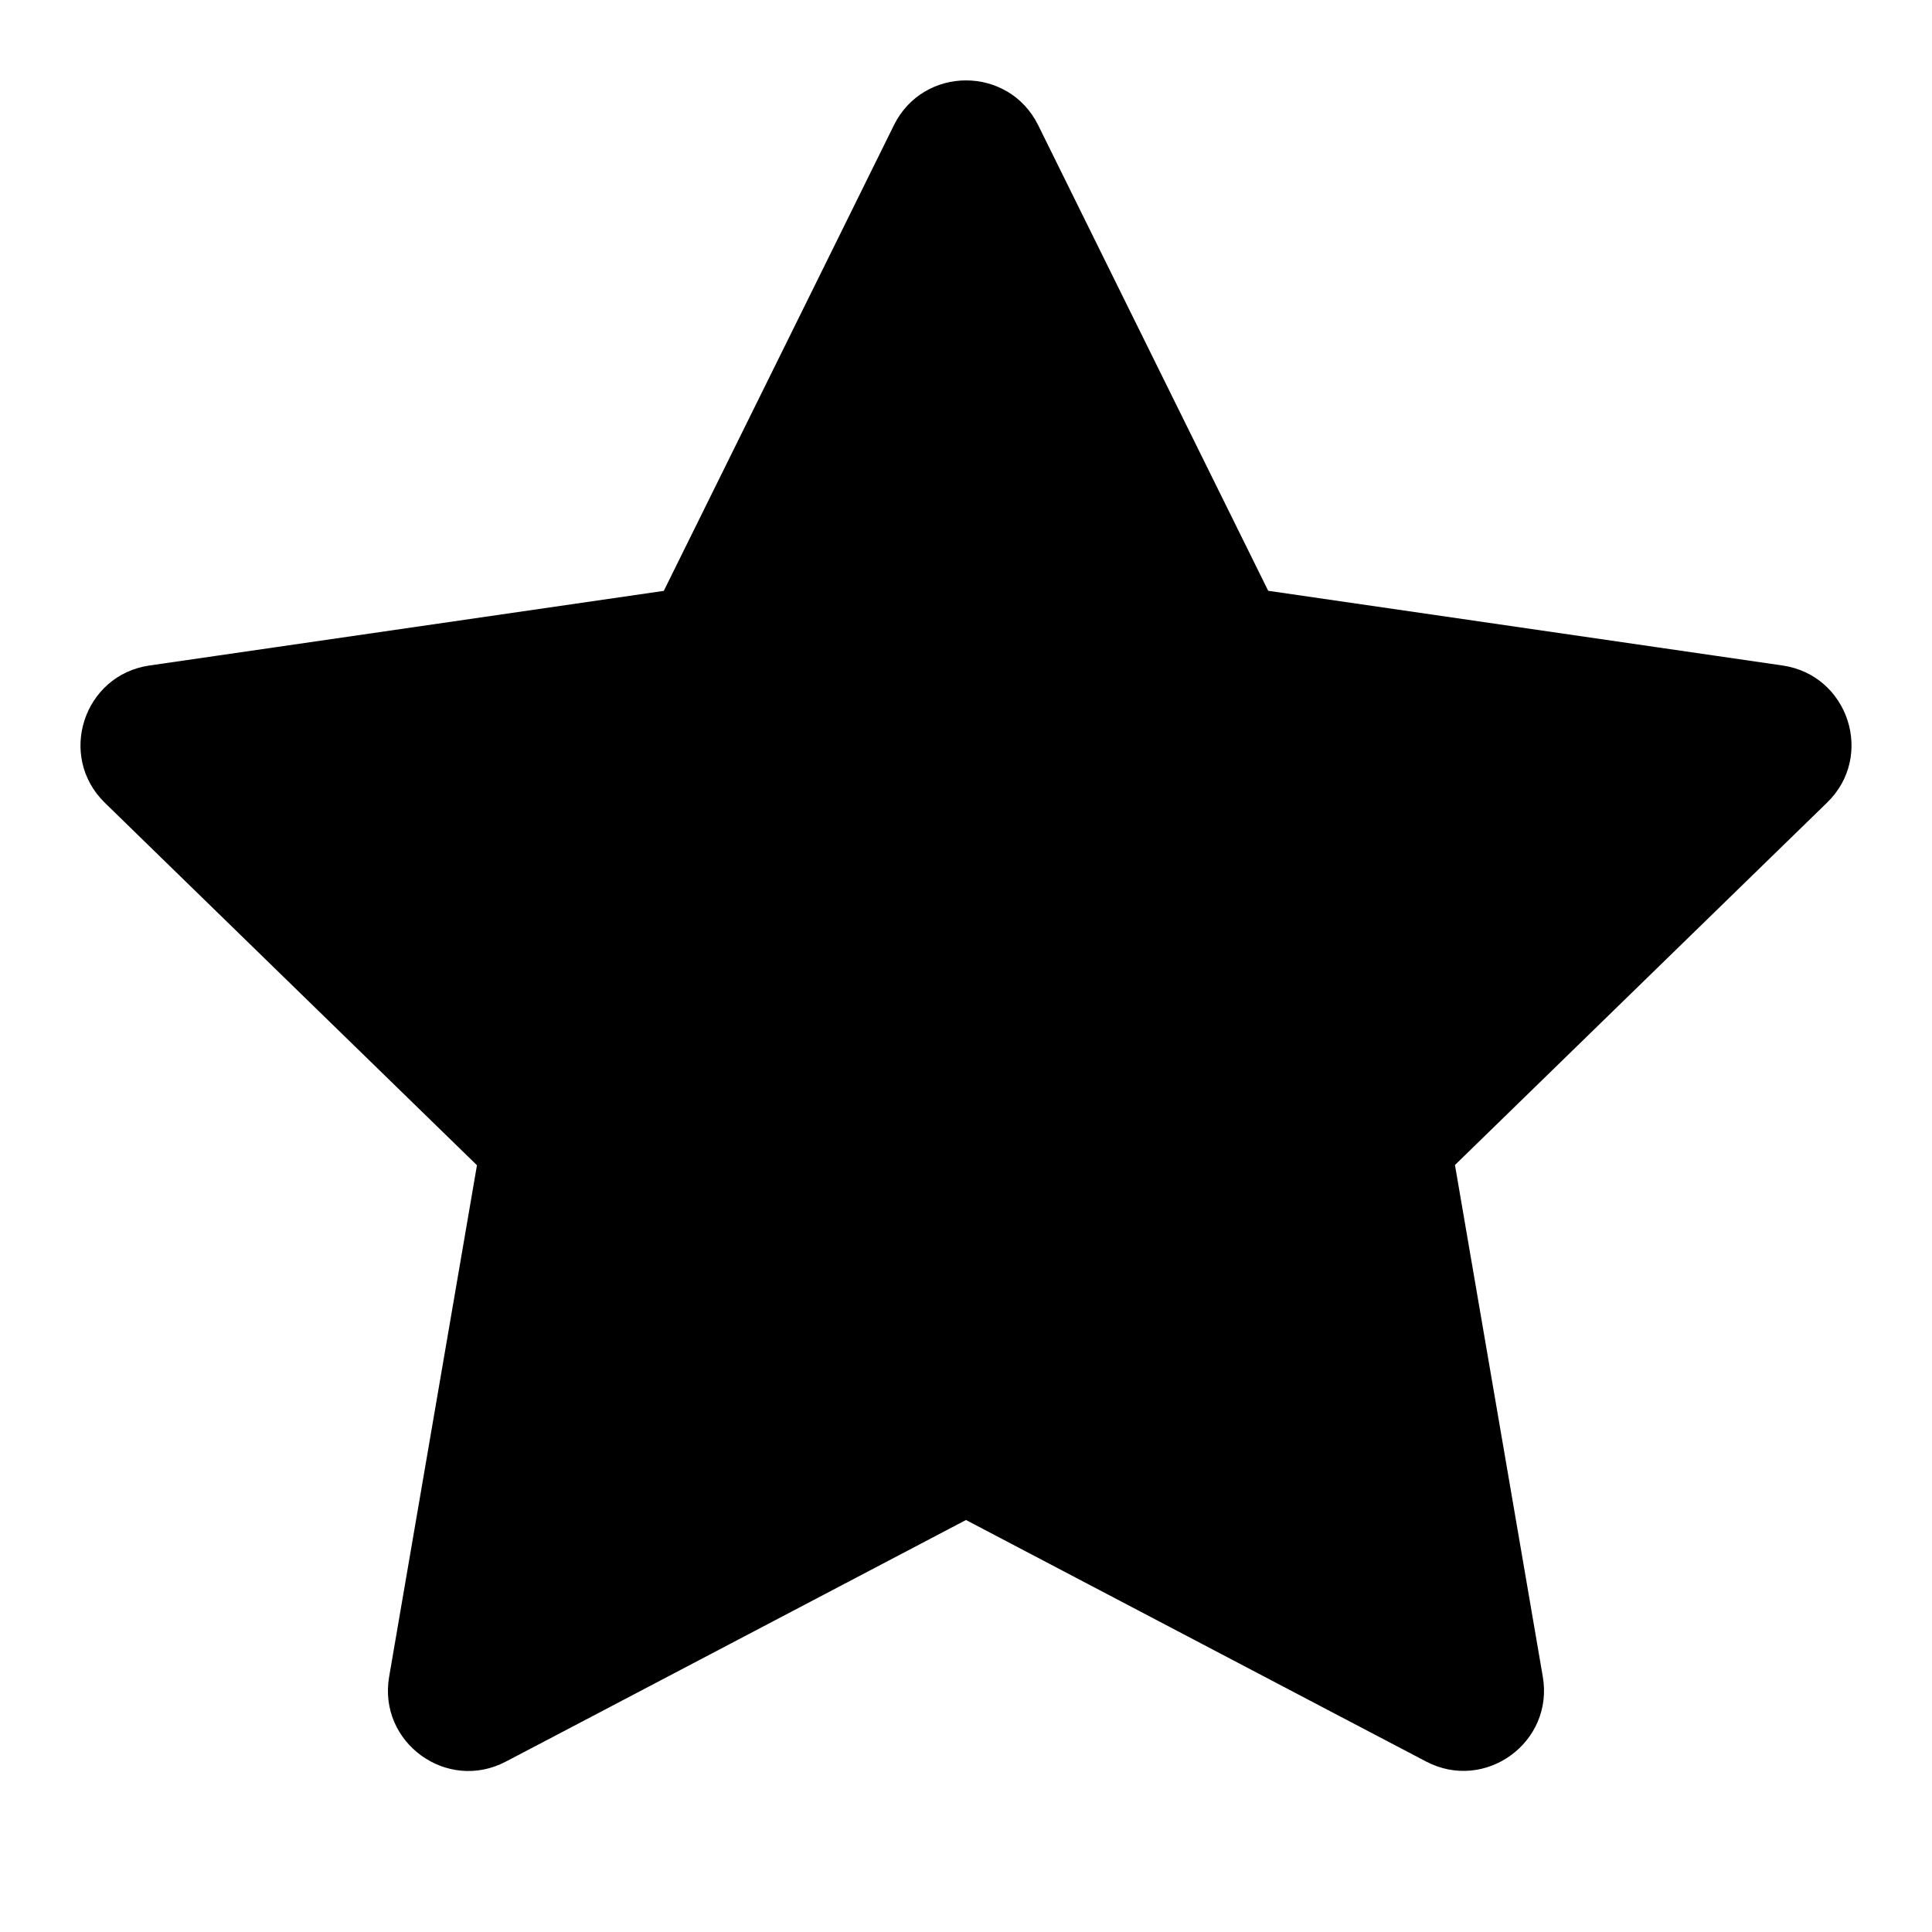 <?xml version="1.0" encoding="iso-8859-1"?>
<!-- Generator: Adobe Illustrator 24.0.3, SVG Export Plug-In . SVG Version: 6.00 Build 0)  -->
<svg version="1.1" xmlns="http://www.w3.org/2000/svg" xmlns:xlink="http://www.w3.org/1999/xlink" x="0px" y="0px"
	 viewBox="0 0 24 24" style="enable-background:new 0 0 24 24;" xml:space="preserve">
<g id="star_on">
	<path d="M22.143,8.267l-1.569-0.228v0l-4.82-0.7l-2.018-4.084c0,0,0,0,0,0l-0.839-1.699c-0.367-0.743-1.426-0.743-1.793,0
		l-0.839,1.699c0,0,0,0,0,0L8.246,7.34L2.678,8.148c0,0,0,0,0,0L1.857,8.267c-0.82,0.119-1.148,1.127-0.554,1.706l0.594,0.579l0,0
		l4.028,3.923l-1.022,5.952c0,0,0,0,0,0l-0.069,0.402c-0.14,0.817,0.717,1.44,1.45,1.054l0.645-0.338l0,0L12,18.882l4.59,2.41l0,0
		l1.125,0.59c0.734,0.385,1.591-0.238,1.45-1.055l-0.234-1.364l0,0l-0.857-4.991l3.827-3.727l0,0l0.796-0.775
		C23.291,9.394,22.963,8.386,22.143,8.267z"/>
</g>
<g id="Layer_1">
</g>
</svg>
